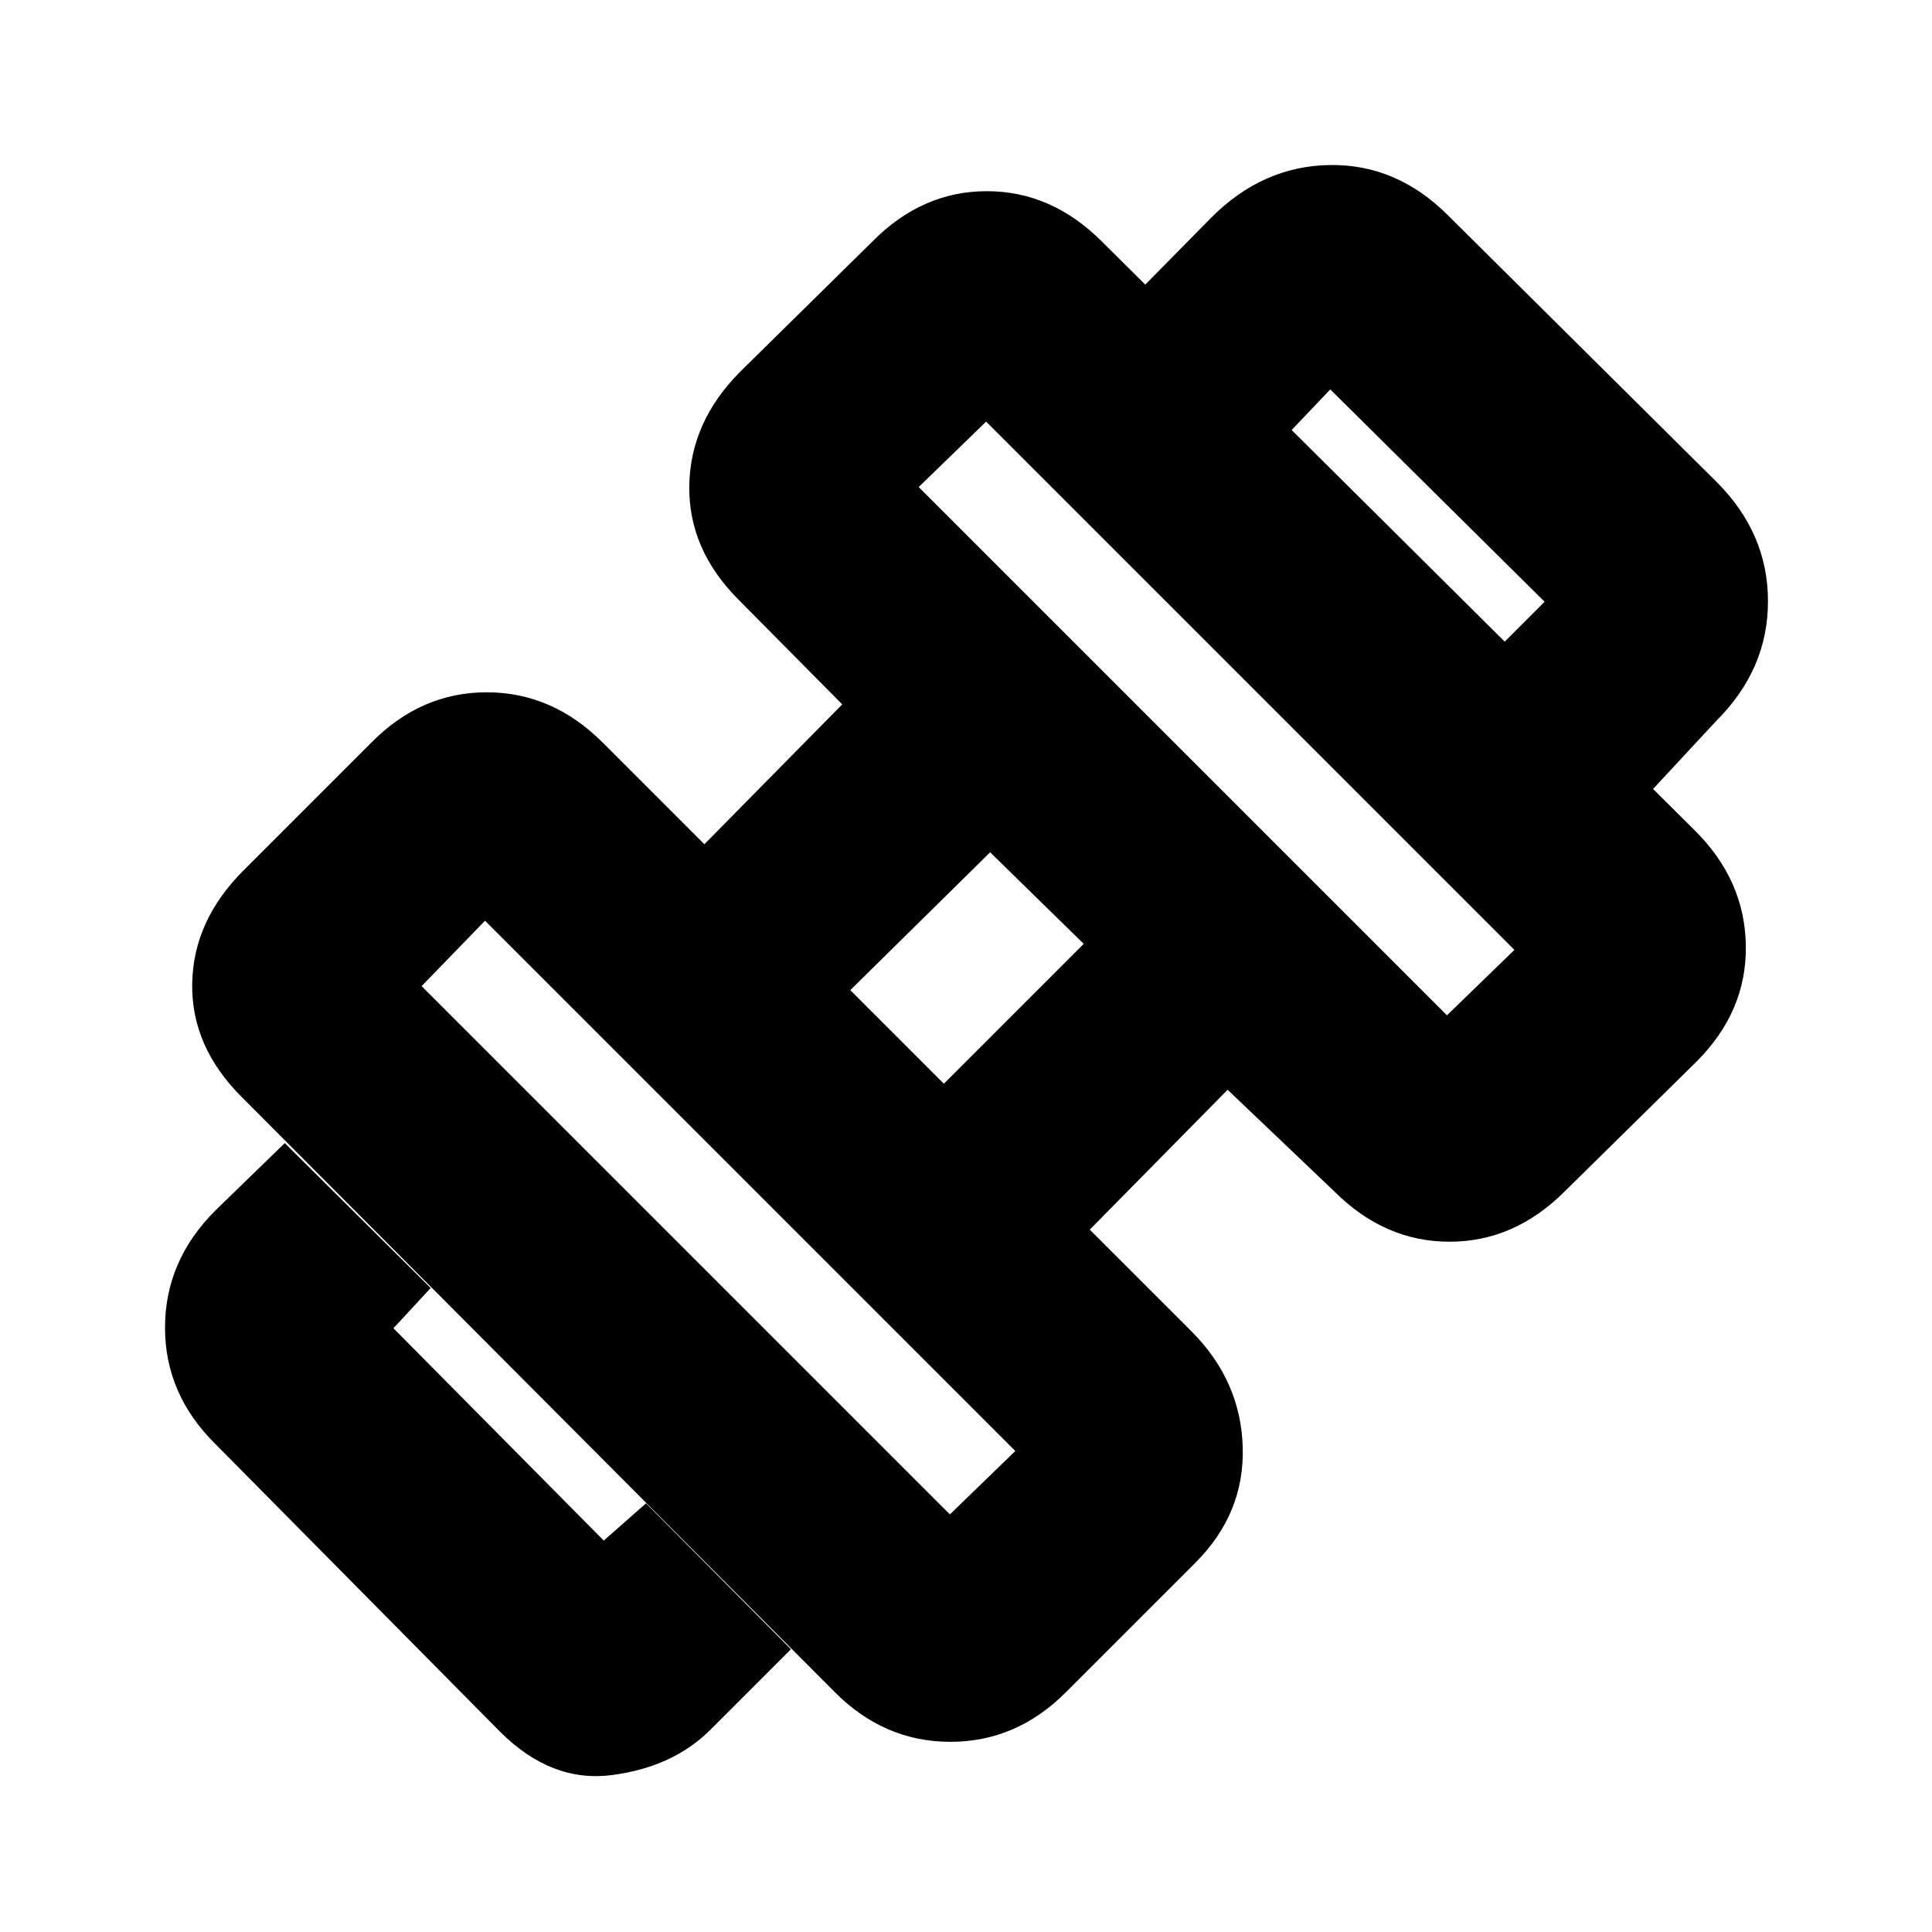 <svg xmlns="http://www.w3.org/2000/svg" height="20" viewBox="0 96 960 960" width="20"><path d="M820.5 489 747 415.5l20.5-20.5L661 289.5 641.5 310 569 237.5l33-33.5q25.5-25.5 58.75-26t58.75 25L853 335.5q25.5 25.5 25.5 59.25T853 454l-32.5 35ZM353 955.5Q334.5 974 304.25 978t-55.75-21.5L107 813.5q-25-24.7-25-57.85 0-33.15 25-58.15l34.5-33.5 72.5 72-18.5 20L300 861.5l21-18.5 72 72.5-40 40Zm366-355 33.5-32.5L490 305.5 456.5 338 719 600.5Zm-247 248 32.5-31.5L241 553.5 209.5 586 472 848.5Zm-3-214 69.5-69.5-46.5-45.5-69.5 68.5 46.5 46.5ZM529.5 937q-24.5 24.5-57.25 24.5T415 937L120 641q-25-25-24.5-56.25T121 528.5l63.5-63.5q24.7-25 57.35-25 32.65 0 57.65 25l50.5 50.5 68.5-69.5-51.5-52q-25-25-24.5-56.75T368 280.5l65.5-64.5q24.7-25 56.85-25 32.15 0 57.15 25L842 508.5q25 24.7 25.5 57.35.5 32.65-24.5 57.65L777.5 688q-25 25-57.25 25T663 688l-53-50.5-68.5 69.5 50.5 50.5q24.5 24.5 25.5 57.5T594 872.5L529.5 937Z"/></svg>
